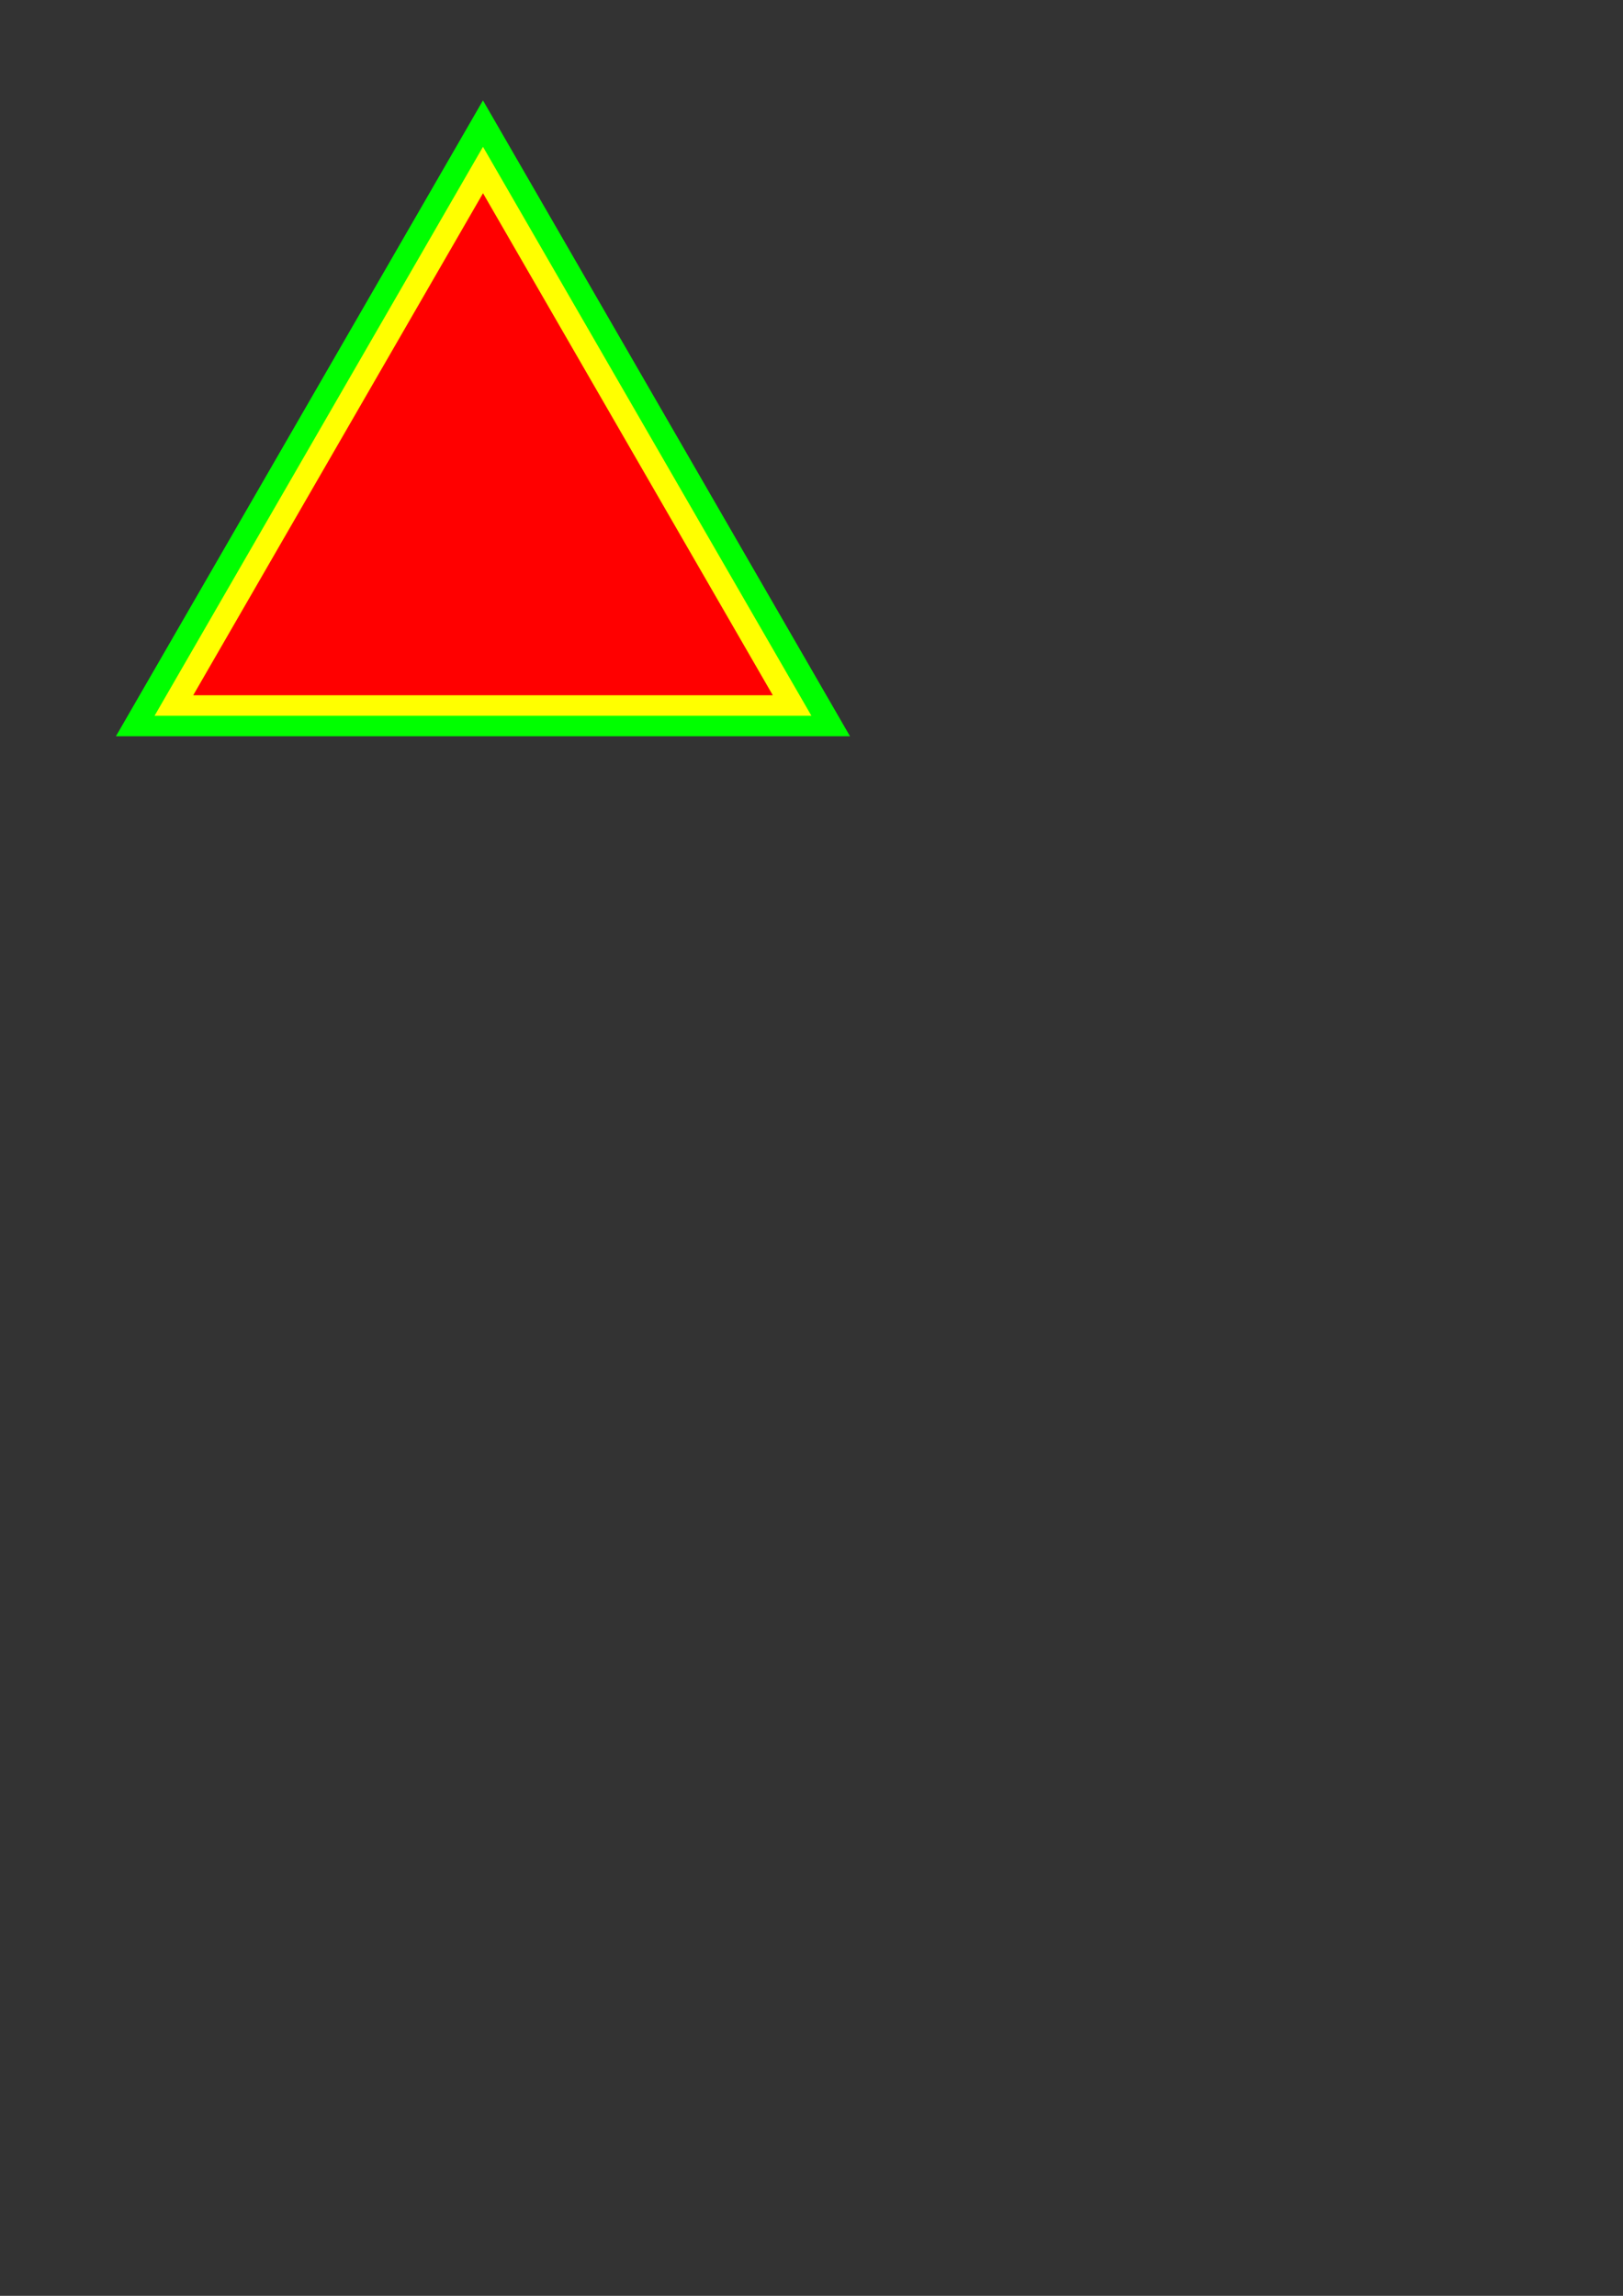 <?xml version="1.0" encoding="UTF-8" standalone="no"?>
<!-- Created with Inkscape (http://www.inkscape.org/) -->

<svg
   width="210mm"
   height="297mm"
   viewBox="0 0 210 297"
   version="1.1"
   id="svg5"
   inkscape:export-filename="Onion2.png"
   inkscape:export-xdpi="96"
   inkscape:export-ydpi="96"
   inkscape:version="1.2.2 (732a01da63, 2022-12-09)"
   sodipodi:docname="onion.svg"
   xmlns:inkscape="http://www.inkscape.org/namespaces/inkscape"
   xmlns:sodipodi="http://sodipodi.sourceforge.net/DTD/sodipodi-0.dtd"
   xmlns="http://www.w3.org/2000/svg"
   xmlns:svg="http://www.w3.org/2000/svg">
  <rect x="0" y="0" width="210" height="297" fill="#333333" stroke="none"/>
  <sodipodi:namedview
     id="namedview7"
     pagecolor="#ffffff"
     bordercolor="#000000"
     borderopacity="0.25"
     inkscape:showpageshadow="2"
     inkscape:pageopacity="0.0"
     inkscape:pagecheckerboard="0"
     inkscape:deskcolor="#d1d1d1"
     inkscape:document-units="mm"
     showgrid="false"
     inkscape:zoom="1"
     inkscape:cx="256"
     inkscape:cy="262.5"
     inkscape:window-width="1368"
     inkscape:window-height="850"
     inkscape:window-x="-6"
     inkscape:window-y="-6"
     inkscape:window-maximized="1"
     inkscape:current-layer="layer1" />
  <defs
     id="defs2" />
  <g
     inkscape:label="Layer 1"
     inkscape:groupmode="layer"
     id="layer1">
    <path
       sodipodi:type="star"
       style="display:inline;fill:#00ff00;stroke-width:0.265"
       id="onionmiddle-9"
       inkscape:flatsided="true"
       sodipodi:sides="3"
       sodipodi:cx="39.012711"
       sodipodi:cy="89.351692"
       sodipodi:r1="44.046612"
       sodipodi:r2="25.675657"
       sodipodi:arg1="-1.5707963"
       sodipodi:arg2="-0.52359878"
       inkscape:rounded="0"
       inkscape:randomized="0"
       d="m 39.013,45.305 38.145,66.07 -76.291,0 z"
       inkscape:transform-center-x="12.990292"
       inkscape:transform-center-y="3.3571958"
       transform="matrix(1.245,0,0,1.245,13.92,-43.415)"
       inkscape:label="onionmiddle-9" />
    <path
       sodipodi:type="star"
       style="display:inline;fill:#ffff00;stroke-width:0.265"
       id="onionmiddle"
       inkscape:flatsided="true"
       sodipodi:sides="3"
       sodipodi:cx="39.012711"
       sodipodi:cy="89.351692"
       sodipodi:r1="44.046612"
       sodipodi:r2="25.675657"
       sodipodi:arg1="-1.5707963"
       sodipodi:arg2="-0.52359878"
       inkscape:rounded="0"
       inkscape:randomized="0"
       d="m 39.013,45.305 38.145,66.07 -76.291,0 z"
       inkscape:transform-center-x="11.622895"
       inkscape:transform-center-y="3.0038046"
       transform="matrix(1.114,0,0,1.114,19.034,-31.477)"
       inkscape:label="onionmiddle" />
    <path
       sodipodi:type="star"
       style="fill:#ff0000;stroke-width:0.265"
       id="onionbottom"
       inkscape:flatsided="true"
       sodipodi:sides="3"
       sodipodi:cx="39.012711"
       sodipodi:cy="89.351692"
       sodipodi:r1="44.046612"
       sodipodi:r2="25.675657"
       sodipodi:arg1="-1.5707963"
       sodipodi:arg2="-0.52359878"
       inkscape:rounded="0"
       inkscape:randomized="0"
       d="m 39.013,45.305 38.145,66.07 -76.291,0 z"
       inkscape:transform-center-x="10.255497"
       inkscape:transform-center-y="2.6504133"
       transform="matrix(0.983,0,0,0.983,24.147,-19.538)" />
  </g>
</svg>
